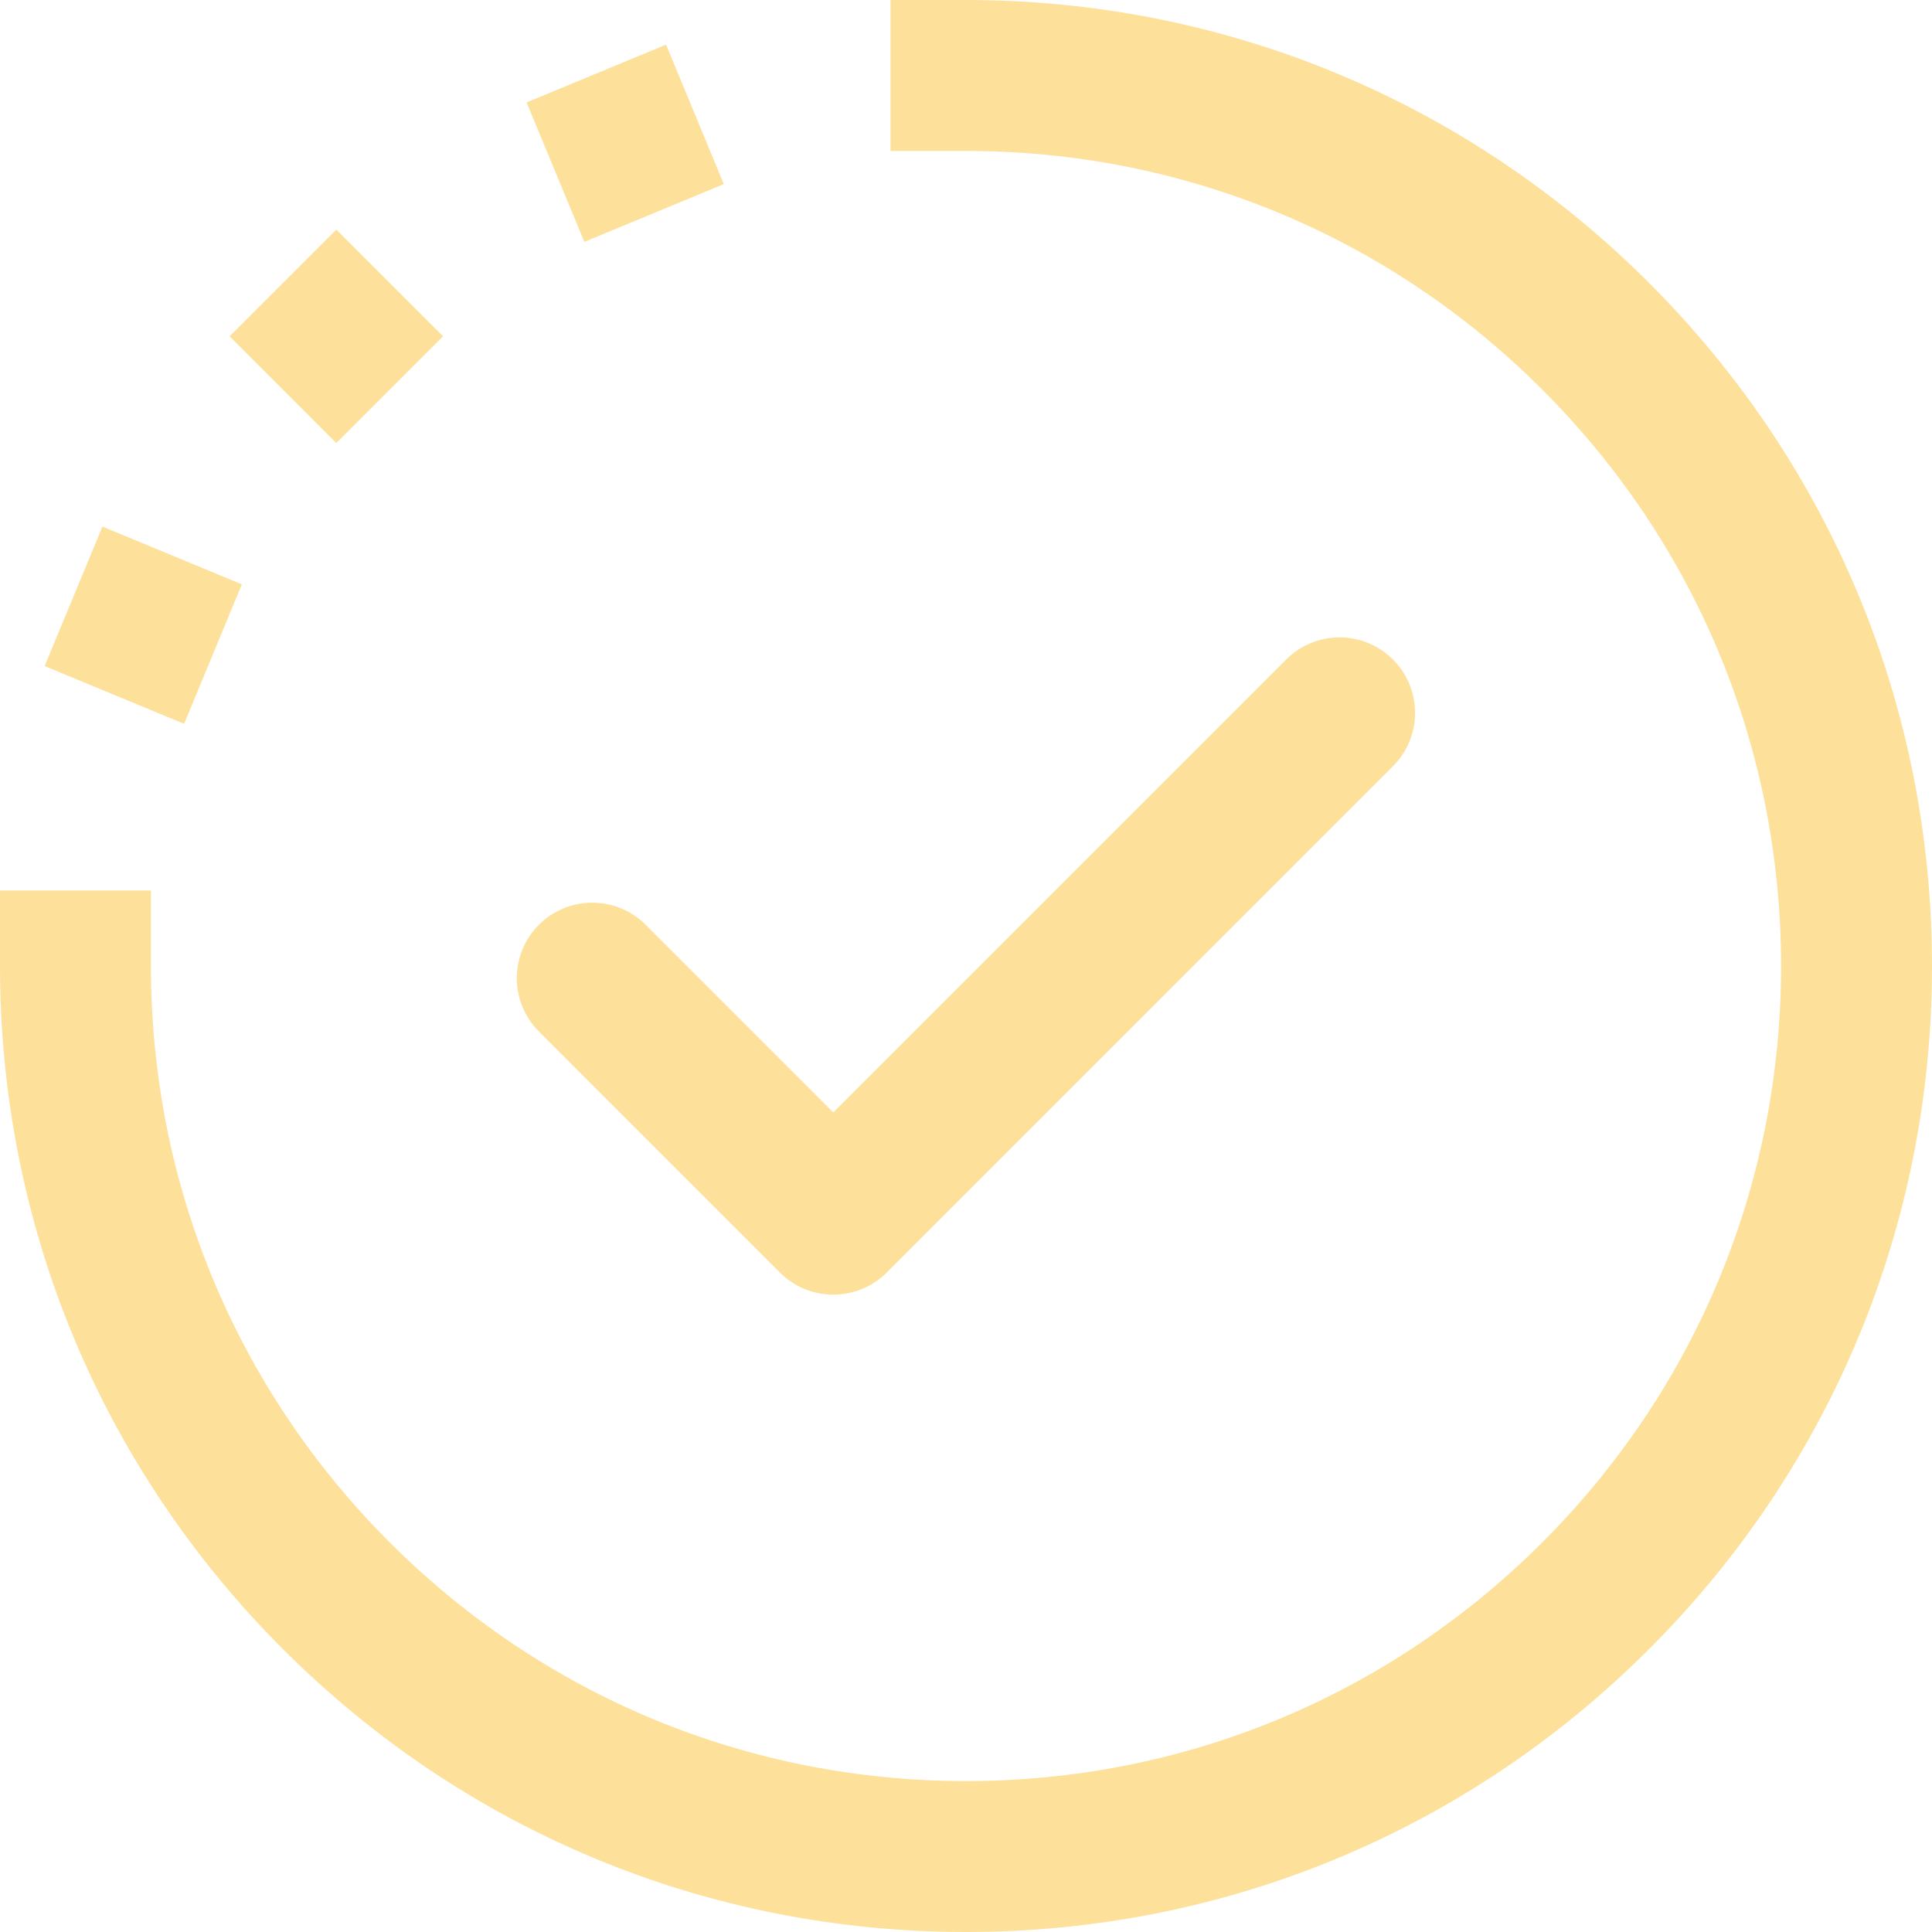 <svg width="48" height="48" viewBox="0 0 48 48" fill="none" xmlns="http://www.w3.org/2000/svg">
<path d="M24 48C17.589 48 11.562 45.504 7.029 40.971C2.496 36.438 0 30.411 0 24V22.125H3.75V24C3.75 29.409 5.856 34.494 9.681 38.319C13.506 42.144 18.591 44.25 24 44.25C29.409 44.25 34.494 42.144 38.319 38.319C42.144 34.494 44.25 29.409 44.25 24C44.25 18.591 42.144 13.506 38.319 9.681C34.494 5.856 29.409 3.75 24 3.75H22.125V0H24C30.411 0 36.438 2.496 40.971 7.029C45.504 11.562 48 17.589 48 24C48 30.411 45.504 36.438 40.971 40.971C36.438 45.504 30.411 48 24 48ZM4.574 17.983L1.109 16.548L2.545 13.083L6.009 14.518L4.574 17.983ZM8.355 11.007L5.704 8.355L8.355 5.704L11.007 8.355L8.355 11.007ZM14.518 6.009L13.083 2.545L16.548 1.109L17.983 4.574L14.518 6.009Z" fill="#FDE19B"/>
<path d="M34.607 19.037C35.34 18.305 35.34 17.117 34.607 16.385C33.875 15.653 32.688 15.653 31.956 16.385L20.703 27.638L16.041 22.976C15.309 22.244 14.121 22.244 13.389 22.976C12.657 23.708 12.657 24.895 13.389 25.627L19.377 31.616C20.11 32.348 21.296 32.348 22.029 31.616L34.607 19.037Z" fill="#FDE19B"/>
</svg>
